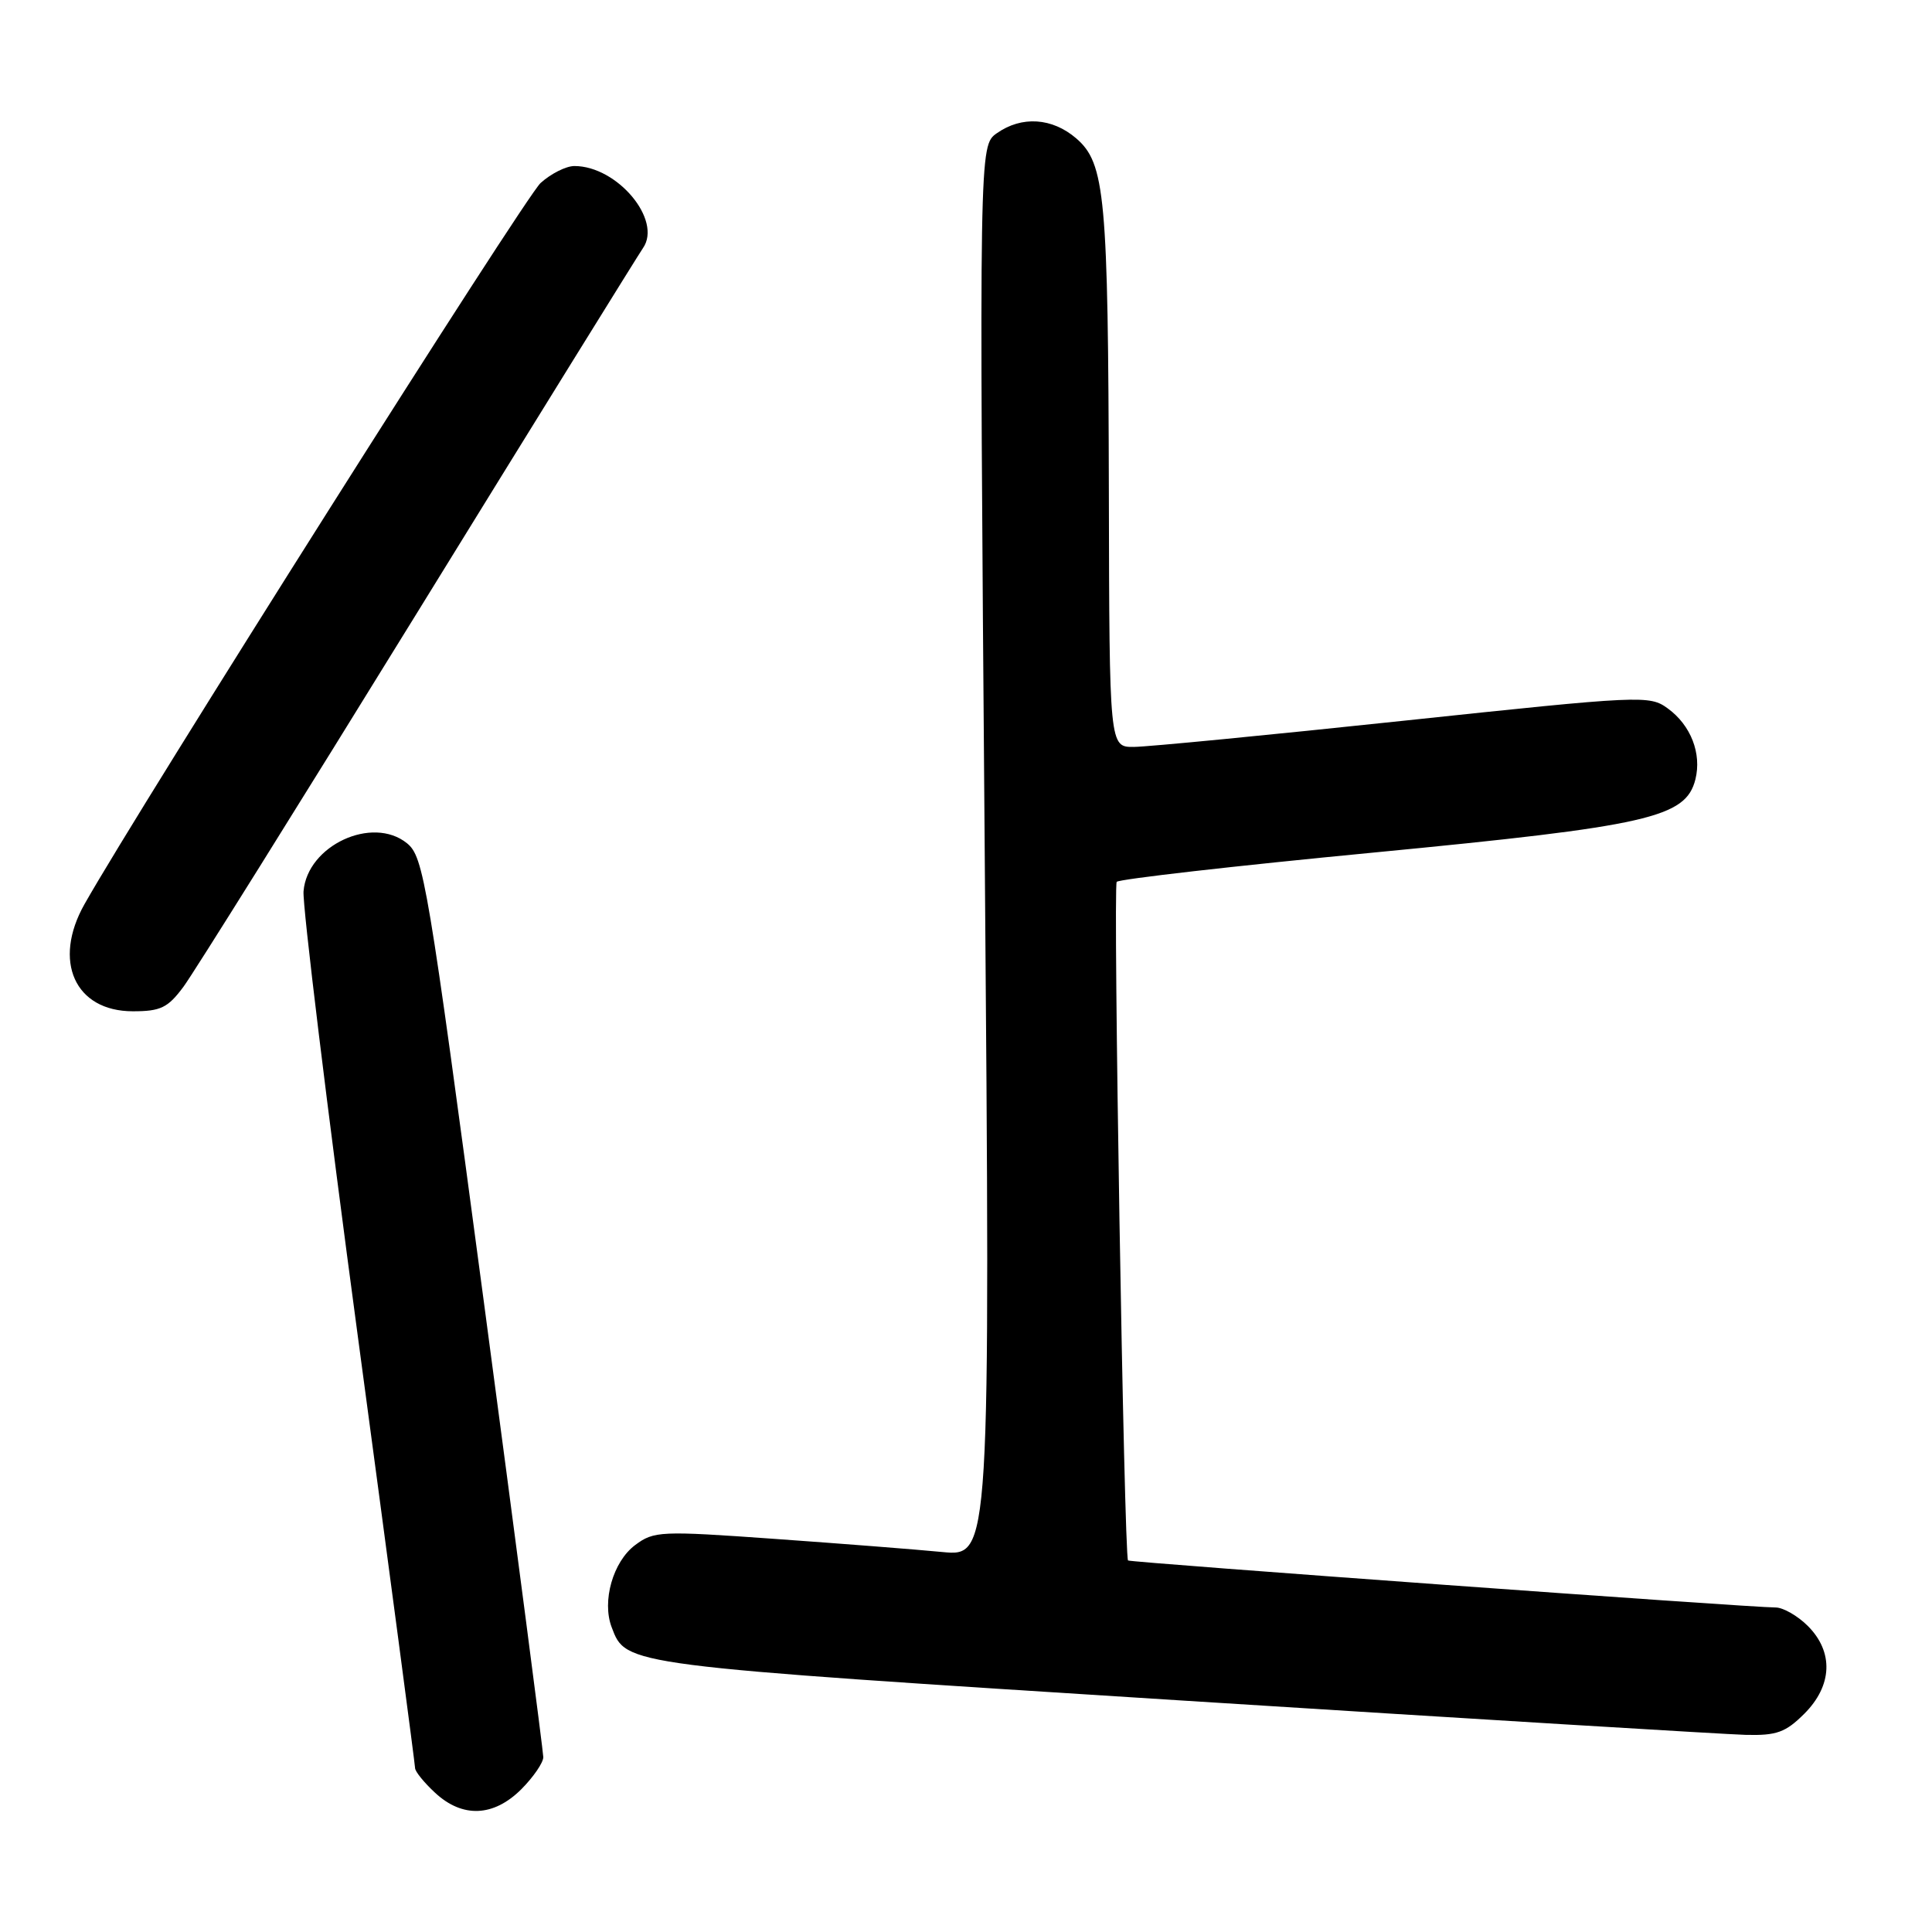 <?xml version="1.0" encoding="UTF-8" standalone="no"?>
<!DOCTYPE svg PUBLIC "-//W3C//DTD SVG 1.1//EN" "http://www.w3.org/Graphics/SVG/1.1/DTD/svg11.dtd" >
<svg xmlns="http://www.w3.org/2000/svg" xmlns:xlink="http://www.w3.org/1999/xlink" version="1.1" viewBox="0 0 256 256">
 <g >
 <path fill="currentColor"
d=" M 69.08 237.08 C 70.68 235.47 71.99 233.56 71.99 232.83 C 71.98 232.10 68.44 204.98 64.12 172.56 C 56.66 116.64 56.14 113.53 53.92 111.73 C 49.34 108.03 40.72 112.03 40.22 118.10 C 40.07 119.97 43.33 146.69 47.47 177.49 C 51.61 208.28 55.00 233.84 55.00 234.28 C 55.00 234.73 56.19 236.20 57.65 237.55 C 61.28 240.92 65.40 240.75 69.08 237.08 Z  M 239.08 227.08 C 242.81 223.35 242.99 218.90 239.55 215.45 C 238.20 214.10 236.27 213.00 235.28 213.00 C 231.83 213.00 149.70 207.03 149.47 206.77 C 148.95 206.18 147.47 117.45 147.97 116.85 C 148.26 116.49 163.57 114.74 182.00 112.97 C 218.50 109.45 223.37 108.34 224.65 103.27 C 225.50 99.85 224.05 96.10 221.00 93.88 C 218.57 92.10 217.65 92.14 186.00 95.50 C 168.12 97.40 152.04 98.96 150.25 98.97 C 147.00 99.00 147.00 99.00 146.93 65.25 C 146.84 25.97 146.44 21.64 142.60 18.33 C 139.42 15.60 135.39 15.33 132.09 17.65 C 129.74 19.30 129.74 19.30 130.48 112.78 C 131.23 206.26 131.23 206.26 124.86 205.65 C 121.36 205.31 111.36 204.53 102.64 203.91 C 87.50 202.83 86.65 202.87 84.16 204.73 C 81.23 206.92 79.73 212.16 81.05 215.62 C 82.98 220.70 82.39 220.62 156.50 225.32 C 195.00 227.76 228.67 229.81 231.33 229.88 C 235.42 229.98 236.60 229.55 239.08 227.08 Z  M 24.31 130.75 C 25.64 128.96 39.62 106.58 55.39 81.00 C 71.16 55.42 84.58 33.77 85.20 32.87 C 87.78 29.16 81.79 22.00 76.11 22.00 C 75.01 22.00 73.00 23.01 71.63 24.25 C 69.54 26.15 18.64 106.64 11.20 119.80 C 6.93 127.36 9.93 134.00 17.60 134.00 C 21.29 134.00 22.24 133.54 24.31 130.75 Z "/>
</g>
</svg>